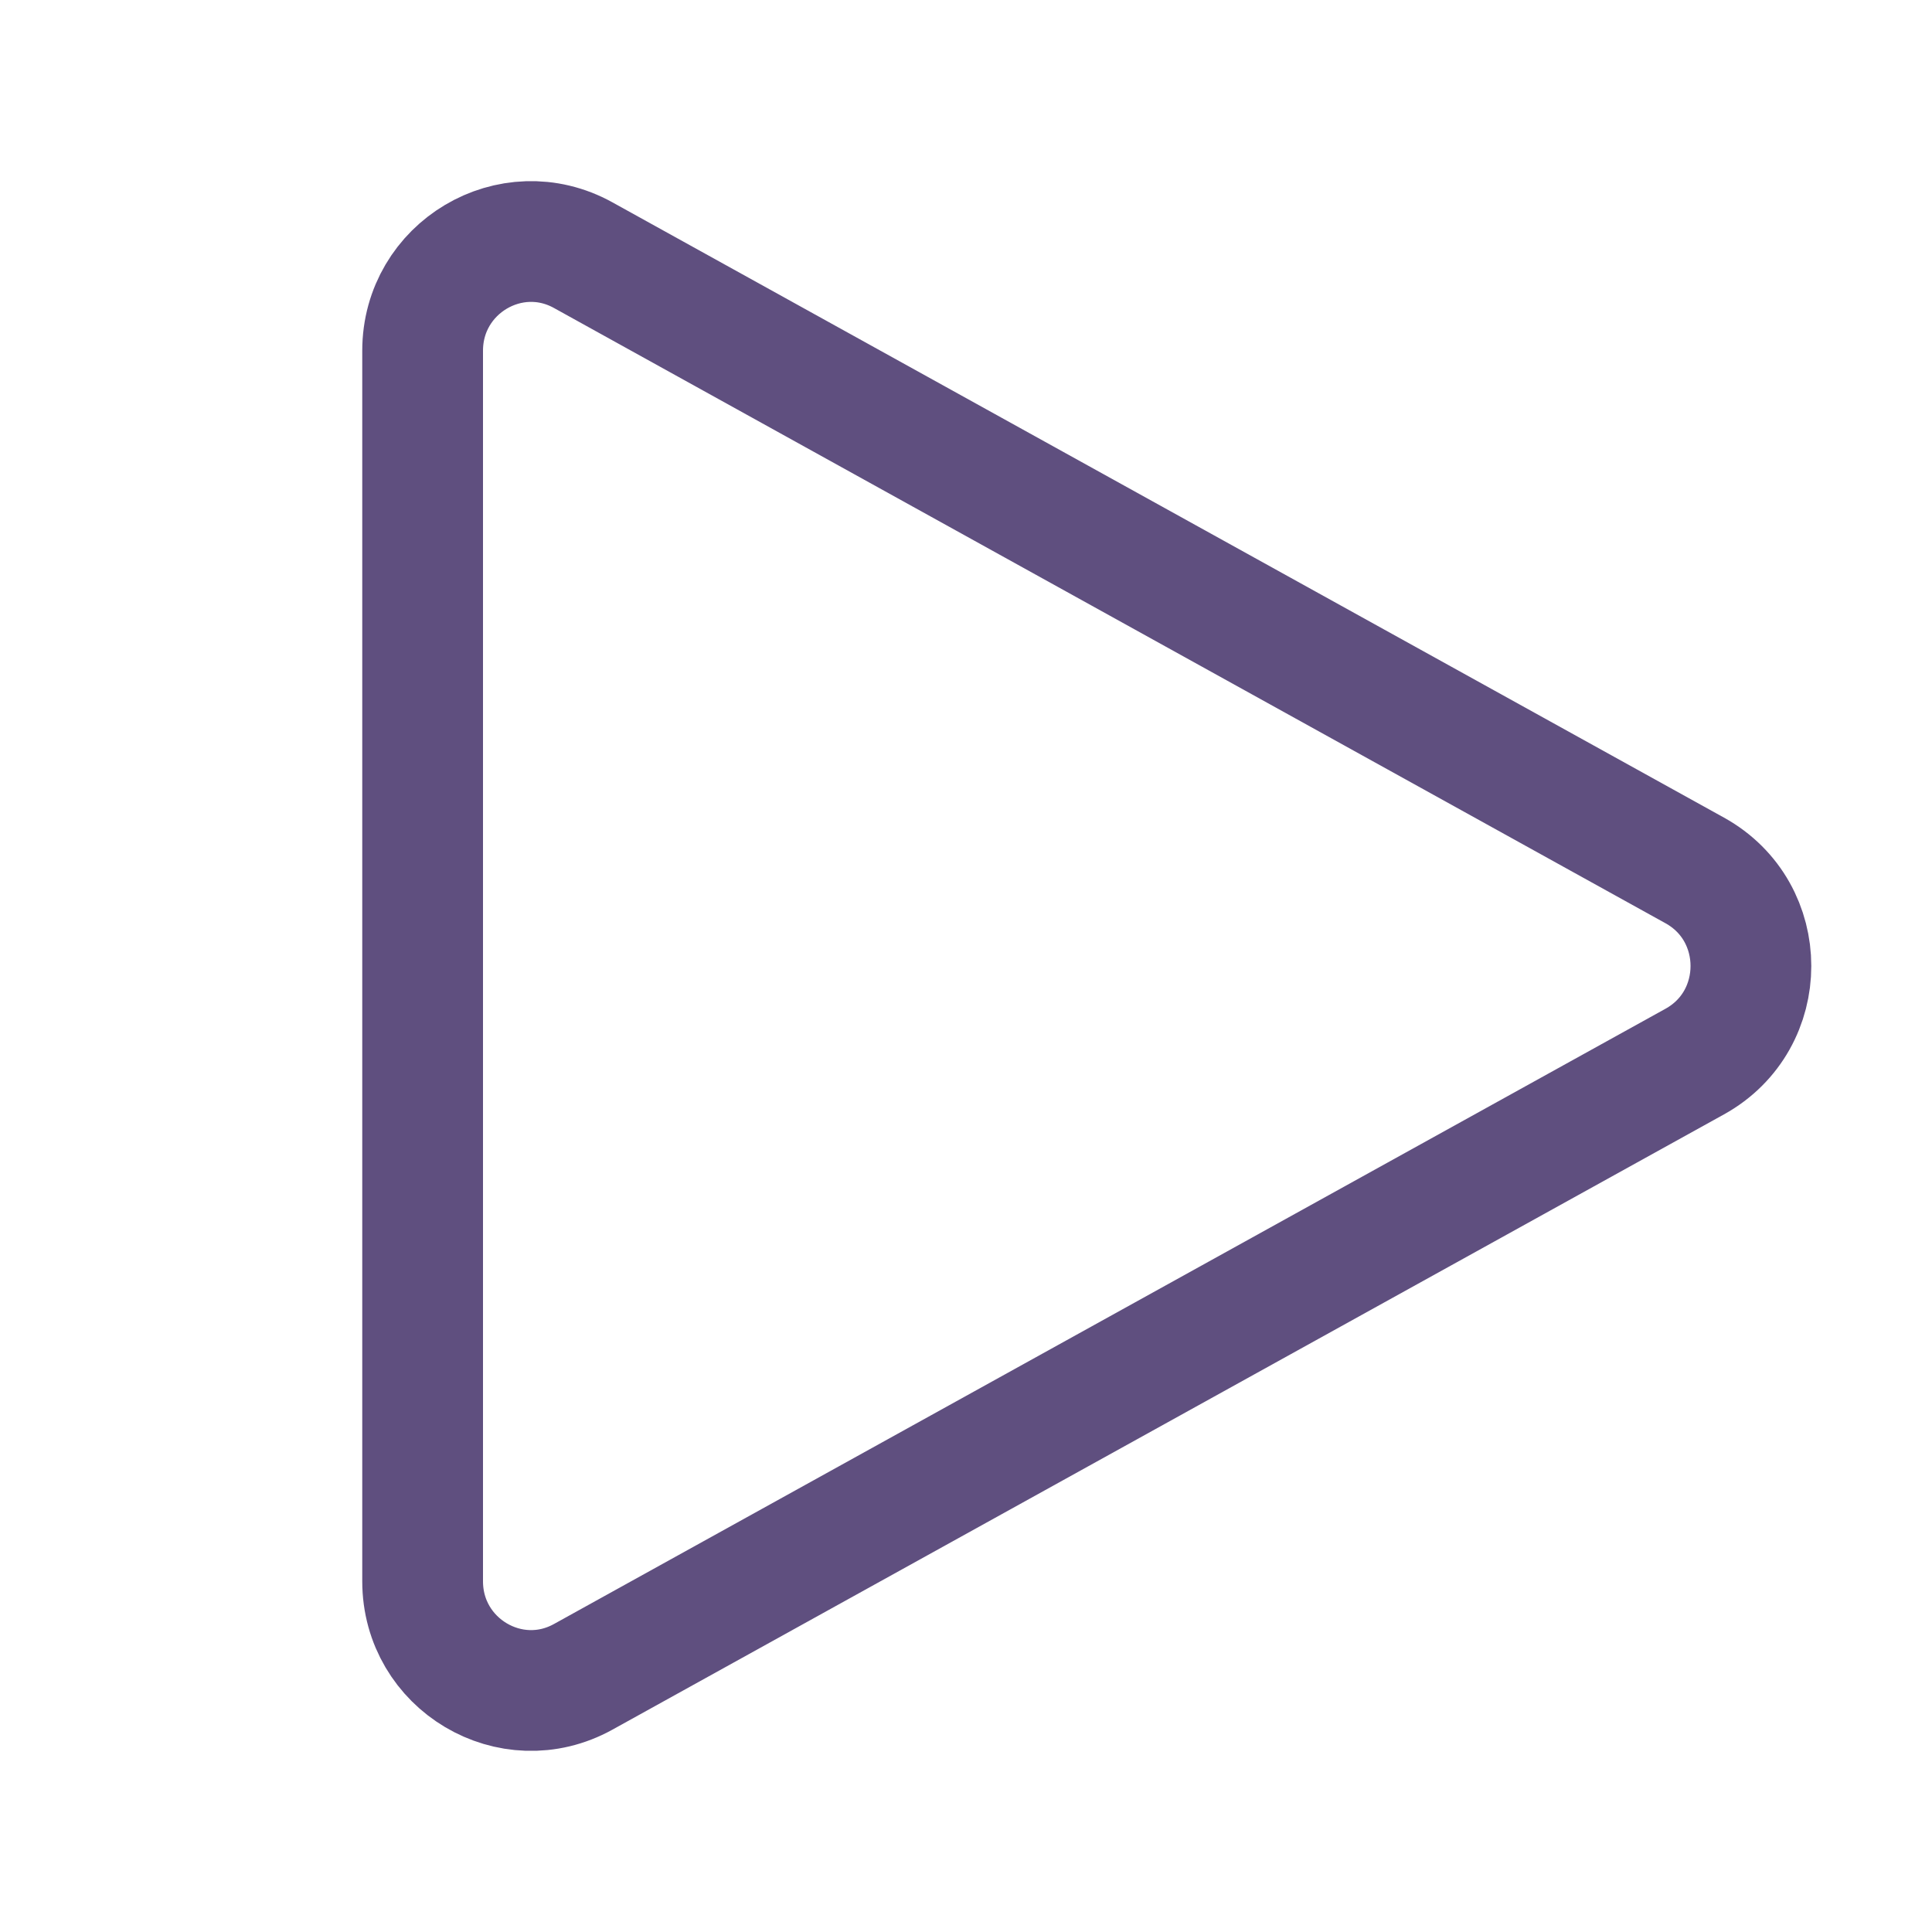 <svg width="24" height="24" viewBox="0 0 24 24" fill="none" xmlns="http://www.w3.org/2000/svg">
<path d="M5.25 4.357C5.25 3.326 6.348 2.673 7.245 3.17L21.053 10.813C21.983 11.328 21.983 12.672 21.053 13.187L7.245 20.83C6.348 21.327 5.25 20.674 5.25 19.643V4.357Z" stroke="#5F4F7F" stroke-width="1.5" stroke-linecap="round" stroke-linejoin="round"/>
</svg>
